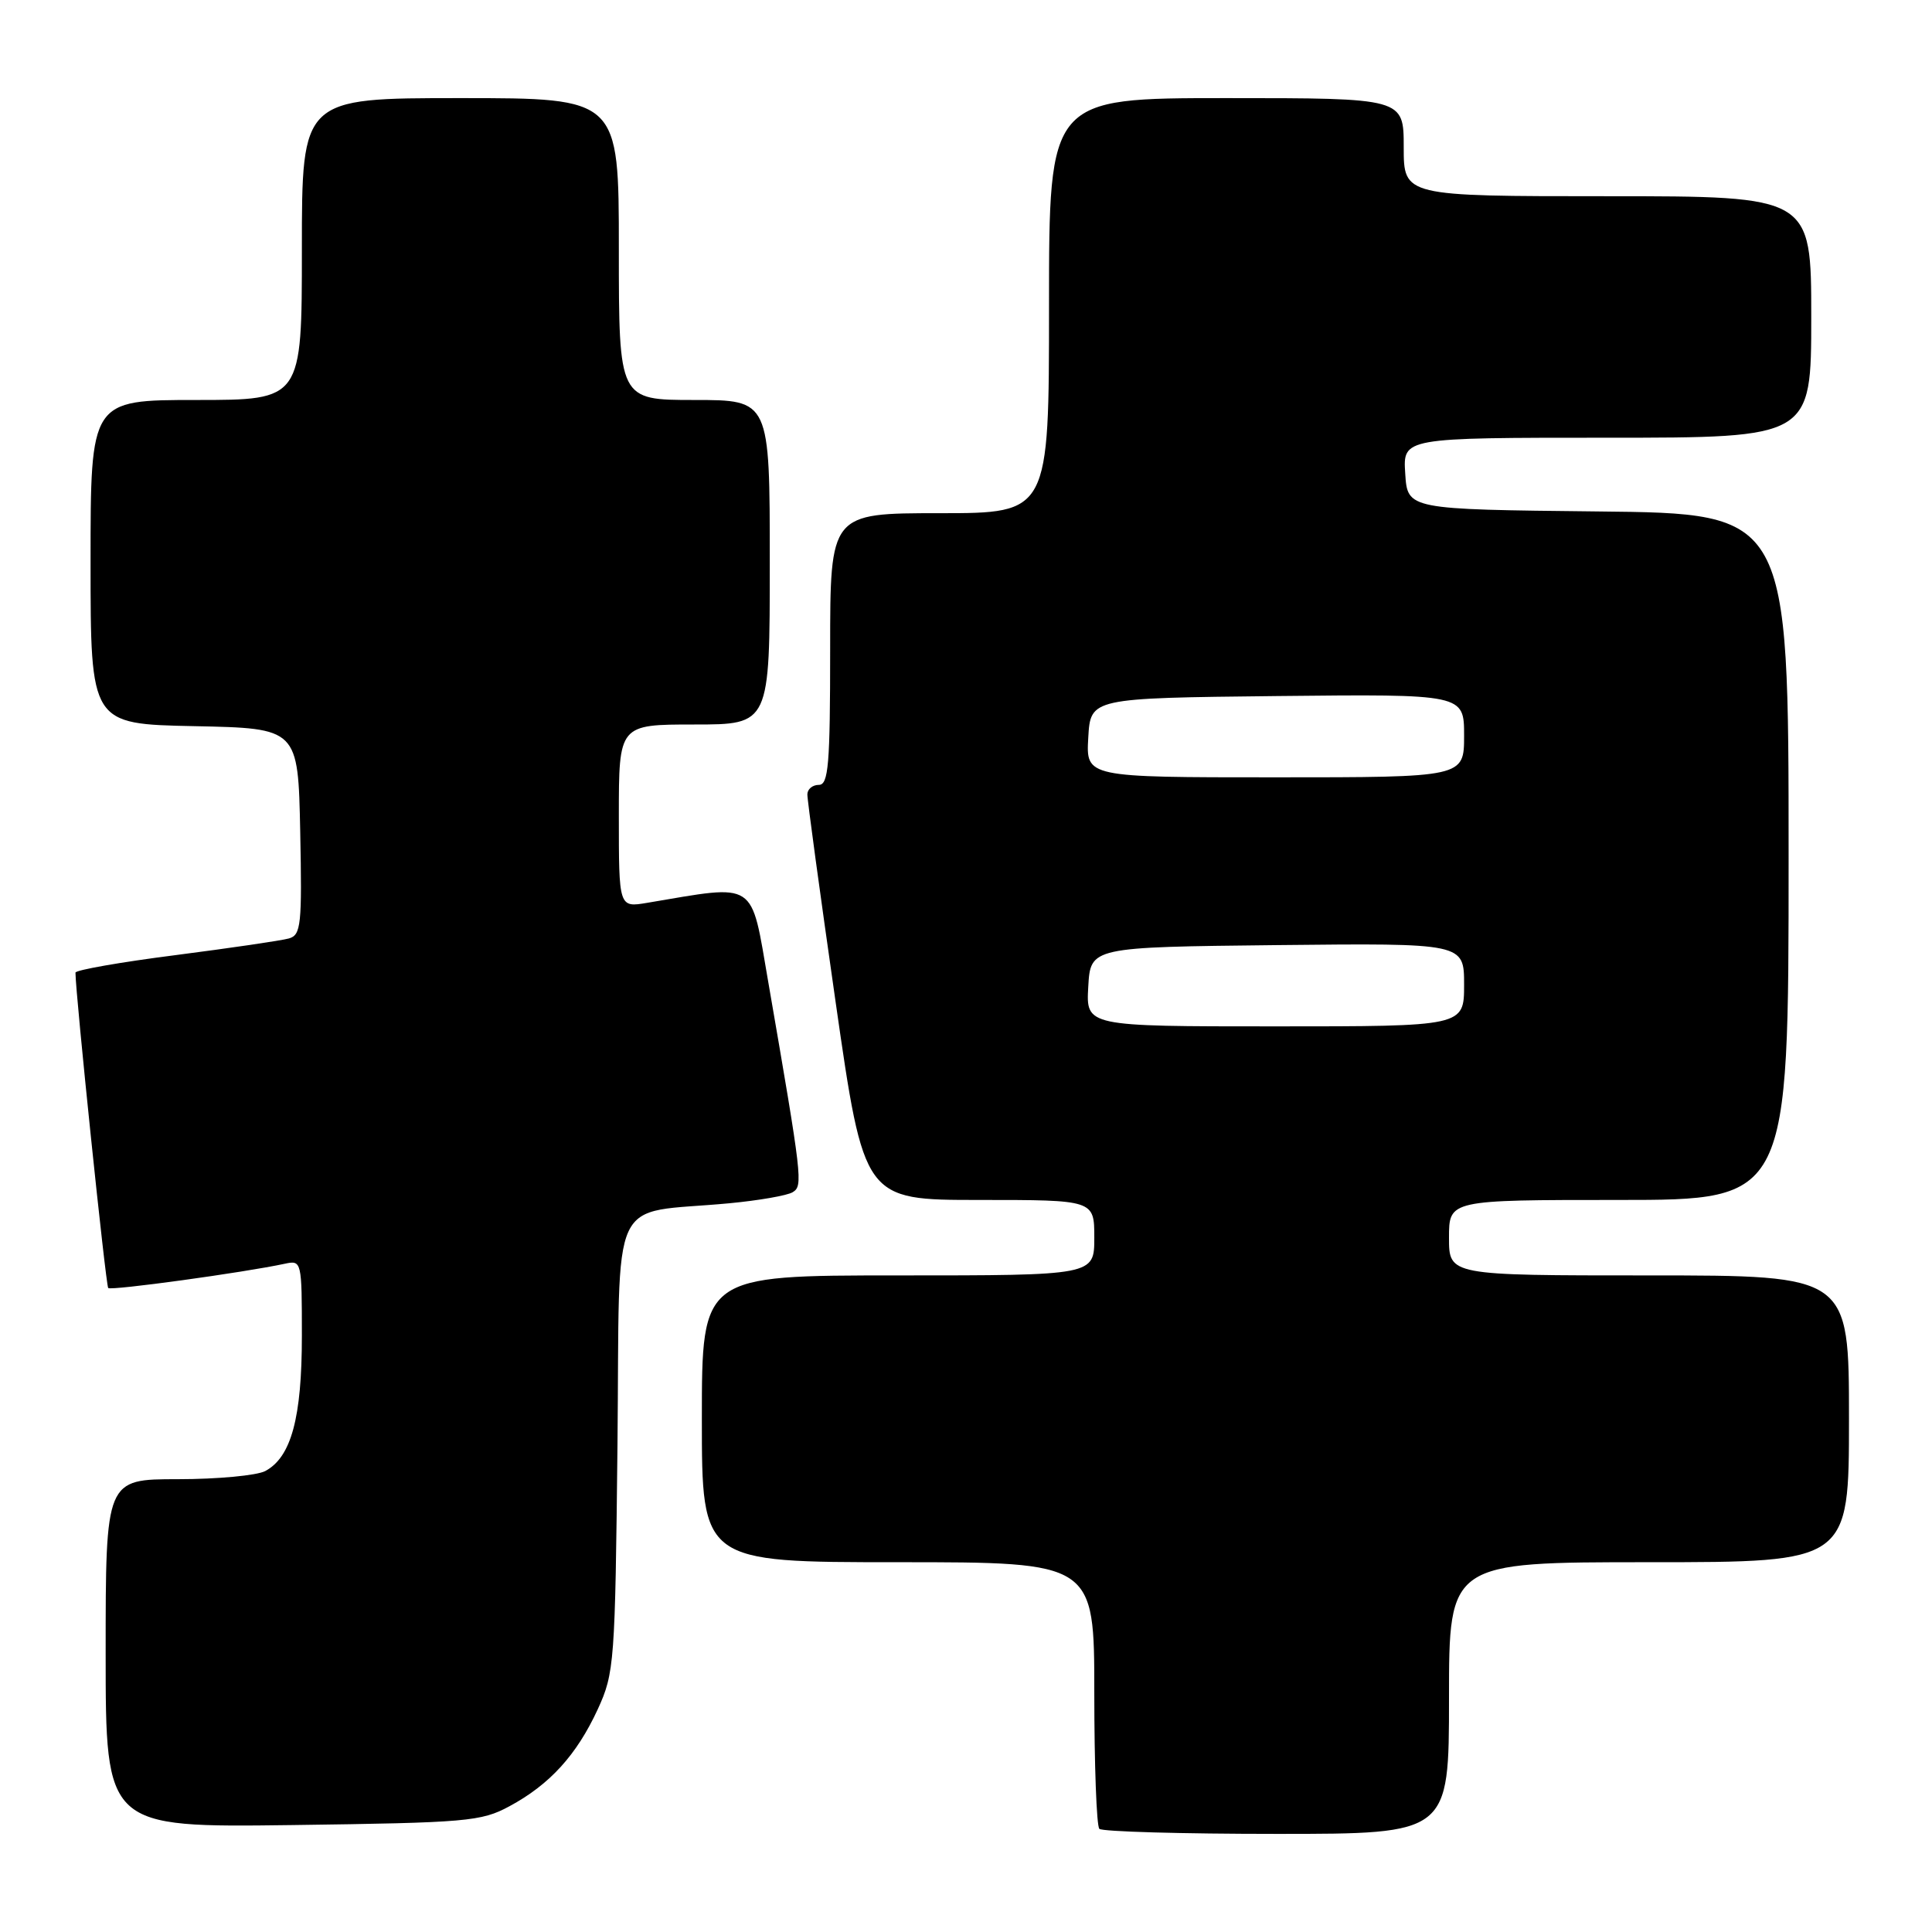 <?xml version="1.0" encoding="UTF-8" standalone="no"?>
<!DOCTYPE svg PUBLIC "-//W3C//DTD SVG 1.1//EN" "http://www.w3.org/Graphics/SVG/1.1/DTD/svg11.dtd" >
<svg xmlns="http://www.w3.org/2000/svg" xmlns:xlink="http://www.w3.org/1999/xlink" version="1.1" viewBox="0 0 256 256">
 <g >
 <path fill="currentColor"
d=" M 192.00 225.00 C 192.00 207.00 192.00 207.00 218.50 207.00 C 245.00 207.00 245.00 207.00 245.00 188.00 C 245.00 169.00 245.00 169.00 218.50 169.00 C 192.00 169.00 192.00 169.00 192.00 164.00 C 192.00 159.00 192.00 159.00 214.50 159.00 C 237.00 159.00 237.00 159.00 237.00 113.52 C 237.00 68.03 237.00 68.03 211.75 67.77 C 186.50 67.50 186.50 67.50 186.20 62.75 C 185.89 58.00 185.89 58.00 212.95 58.00 C 240.00 58.00 240.00 58.00 240.00 42.00 C 240.00 26.00 240.00 26.00 213.00 26.00 C 186.00 26.00 186.00 26.00 186.00 19.50 C 186.00 13.00 186.00 13.00 162.50 13.00 C 139.00 13.00 139.00 13.00 139.00 40.50 C 139.00 68.00 139.00 68.00 124.50 68.00 C 110.00 68.00 110.00 68.00 110.00 86.00 C 110.00 101.33 109.78 104.00 108.50 104.00 C 107.67 104.00 106.99 104.56 106.98 105.25 C 106.96 105.94 108.65 118.31 110.72 132.75 C 114.49 159.00 114.49 159.00 129.75 159.00 C 145.00 159.00 145.00 159.00 145.00 164.00 C 145.00 169.00 145.00 169.00 119.00 169.00 C 93.00 169.00 93.00 169.00 93.00 188.00 C 93.00 207.00 93.00 207.00 119.00 207.00 C 145.00 207.00 145.00 207.00 145.00 224.33 C 145.00 233.87 145.30 241.97 145.67 242.33 C 146.03 242.70 156.61 243.00 169.17 243.00 C 192.00 243.00 192.00 243.00 192.00 225.00 Z  M 67.50 239.34 C 72.85 236.46 76.41 232.54 79.20 226.50 C 81.41 221.69 81.51 220.37 81.82 191.37 C 82.17 157.22 80.43 160.97 96.63 159.44 C 100.55 159.07 104.34 158.41 105.04 157.97 C 106.42 157.12 106.31 156.22 101.80 130.13 C 99.44 116.50 100.45 117.16 85.75 119.63 C 82.00 120.26 82.00 120.26 82.00 108.13 C 82.00 96.00 82.00 96.00 92.00 96.00 C 102.00 96.00 102.00 96.00 102.00 74.50 C 102.00 53.00 102.00 53.00 92.00 53.00 C 82.00 53.00 82.00 53.00 82.00 33.00 C 82.00 13.00 82.00 13.00 61.00 13.00 C 40.00 13.00 40.00 13.00 40.00 33.00 C 40.00 53.00 40.00 53.00 26.00 53.00 C 12.00 53.00 12.00 53.00 12.00 74.47 C 12.00 95.94 12.00 95.94 25.75 96.22 C 39.50 96.50 39.50 96.50 39.78 110.17 C 40.03 122.56 39.89 123.90 38.28 124.35 C 37.30 124.63 30.54 125.62 23.25 126.56 C 15.96 127.49 10.00 128.54 10.00 128.88 C 10.00 131.66 14.02 170.35 14.34 170.67 C 14.71 171.04 32.33 168.62 37.75 167.45 C 39.97 166.97 40.00 167.11 40.00 177.01 C 40.00 187.87 38.59 193.08 35.15 194.92 C 34.04 195.51 28.83 196.00 23.57 196.00 C 14.00 196.00 14.00 196.00 14.00 219.08 C 14.00 242.15 14.00 242.15 38.75 241.83 C 61.86 241.52 63.77 241.36 67.50 239.34 Z  M 144.20 130.75 C 144.50 125.50 144.50 125.50 169.25 125.23 C 194.00 124.97 194.00 124.97 194.00 130.48 C 194.00 136.00 194.00 136.00 168.95 136.00 C 143.90 136.00 143.90 136.00 144.20 130.75 Z  M 144.20 97.75 C 144.50 92.50 144.50 92.50 169.25 92.23 C 194.00 91.97 194.00 91.97 194.00 97.48 C 194.00 103.00 194.00 103.00 168.95 103.00 C 143.90 103.00 143.90 103.00 144.20 97.75 Z "/>
</g>
</svg>